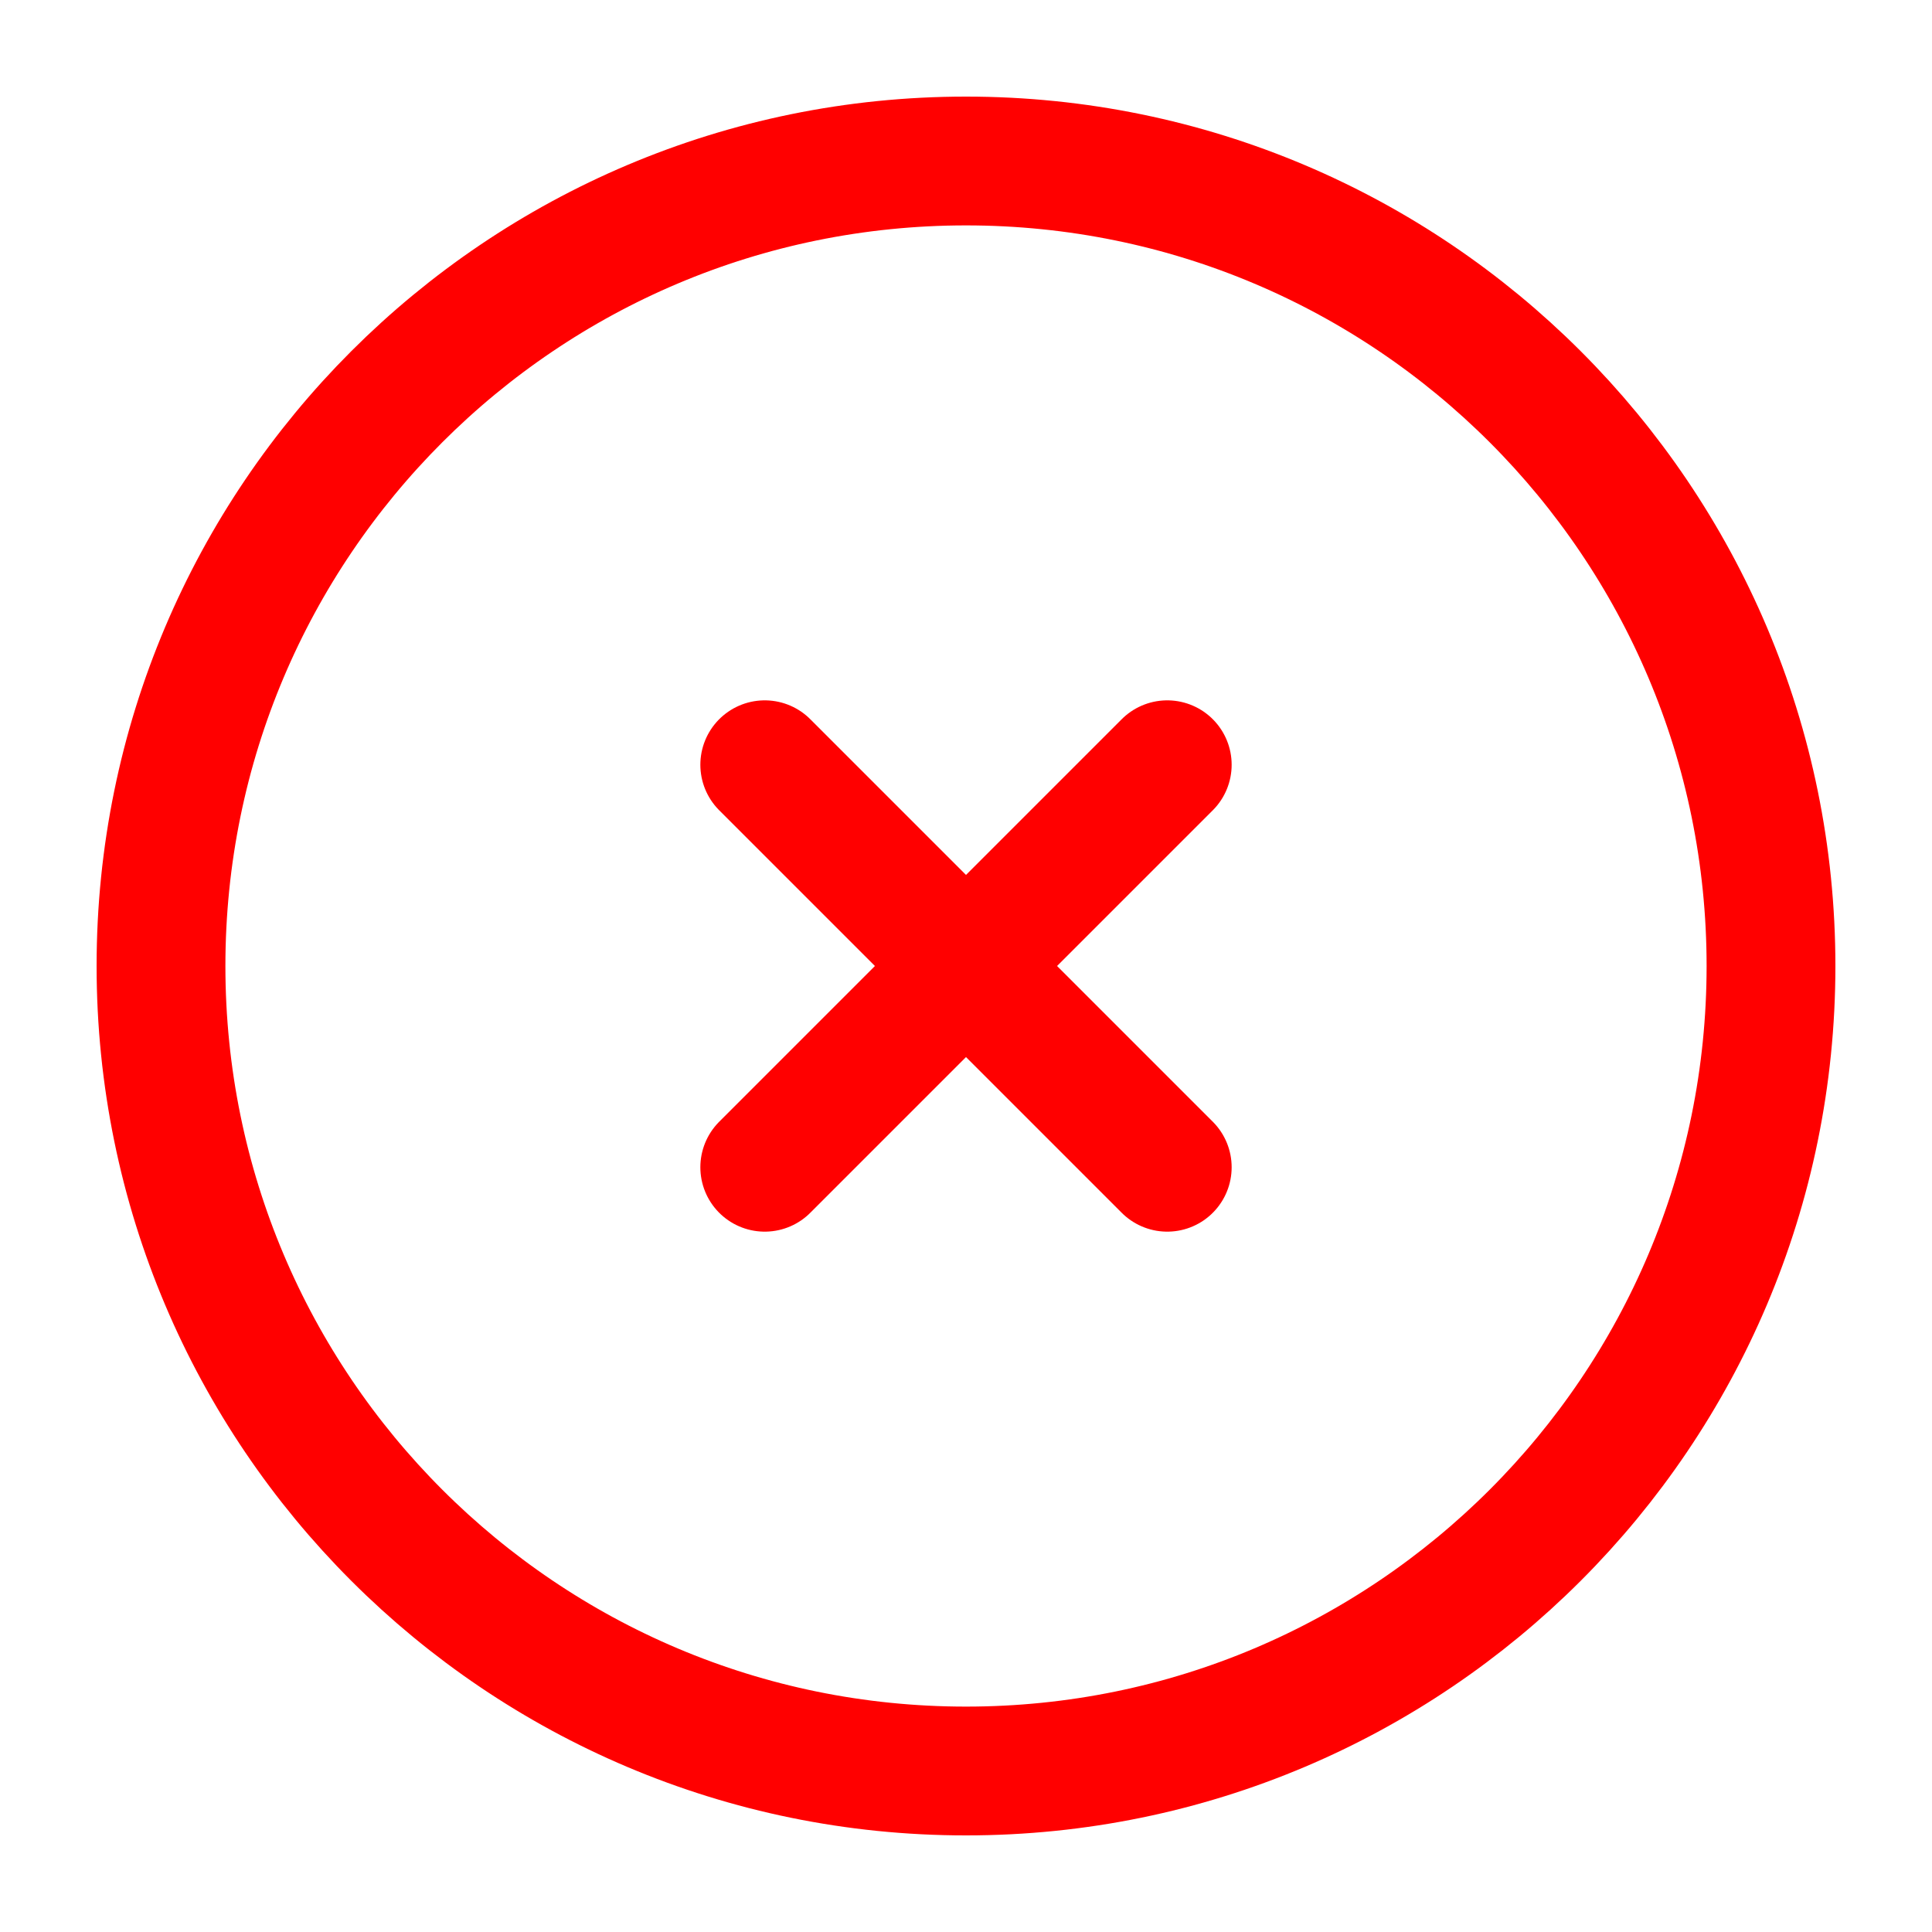 <svg width="30" height="30" viewBox="0 0 30 30" fill="none" xmlns="http://www.w3.org/2000/svg">
<path d="M15 27.5C21.904 27.5 27.5 21.904 27.5 15C27.5 8.096 21.904 2.5 15 2.5C8.096 2.5 2.5 8.096 2.5 15C2.5 21.904 8.096 27.5 15 27.5Z" stroke="#FF0000" stroke-width="2"/>
<path d="M18.125 11.875L11.875 18.125M11.875 11.875L18.125 18.125" stroke="#FF0000" stroke-width="2" stroke-linecap="round"/>
</svg>

